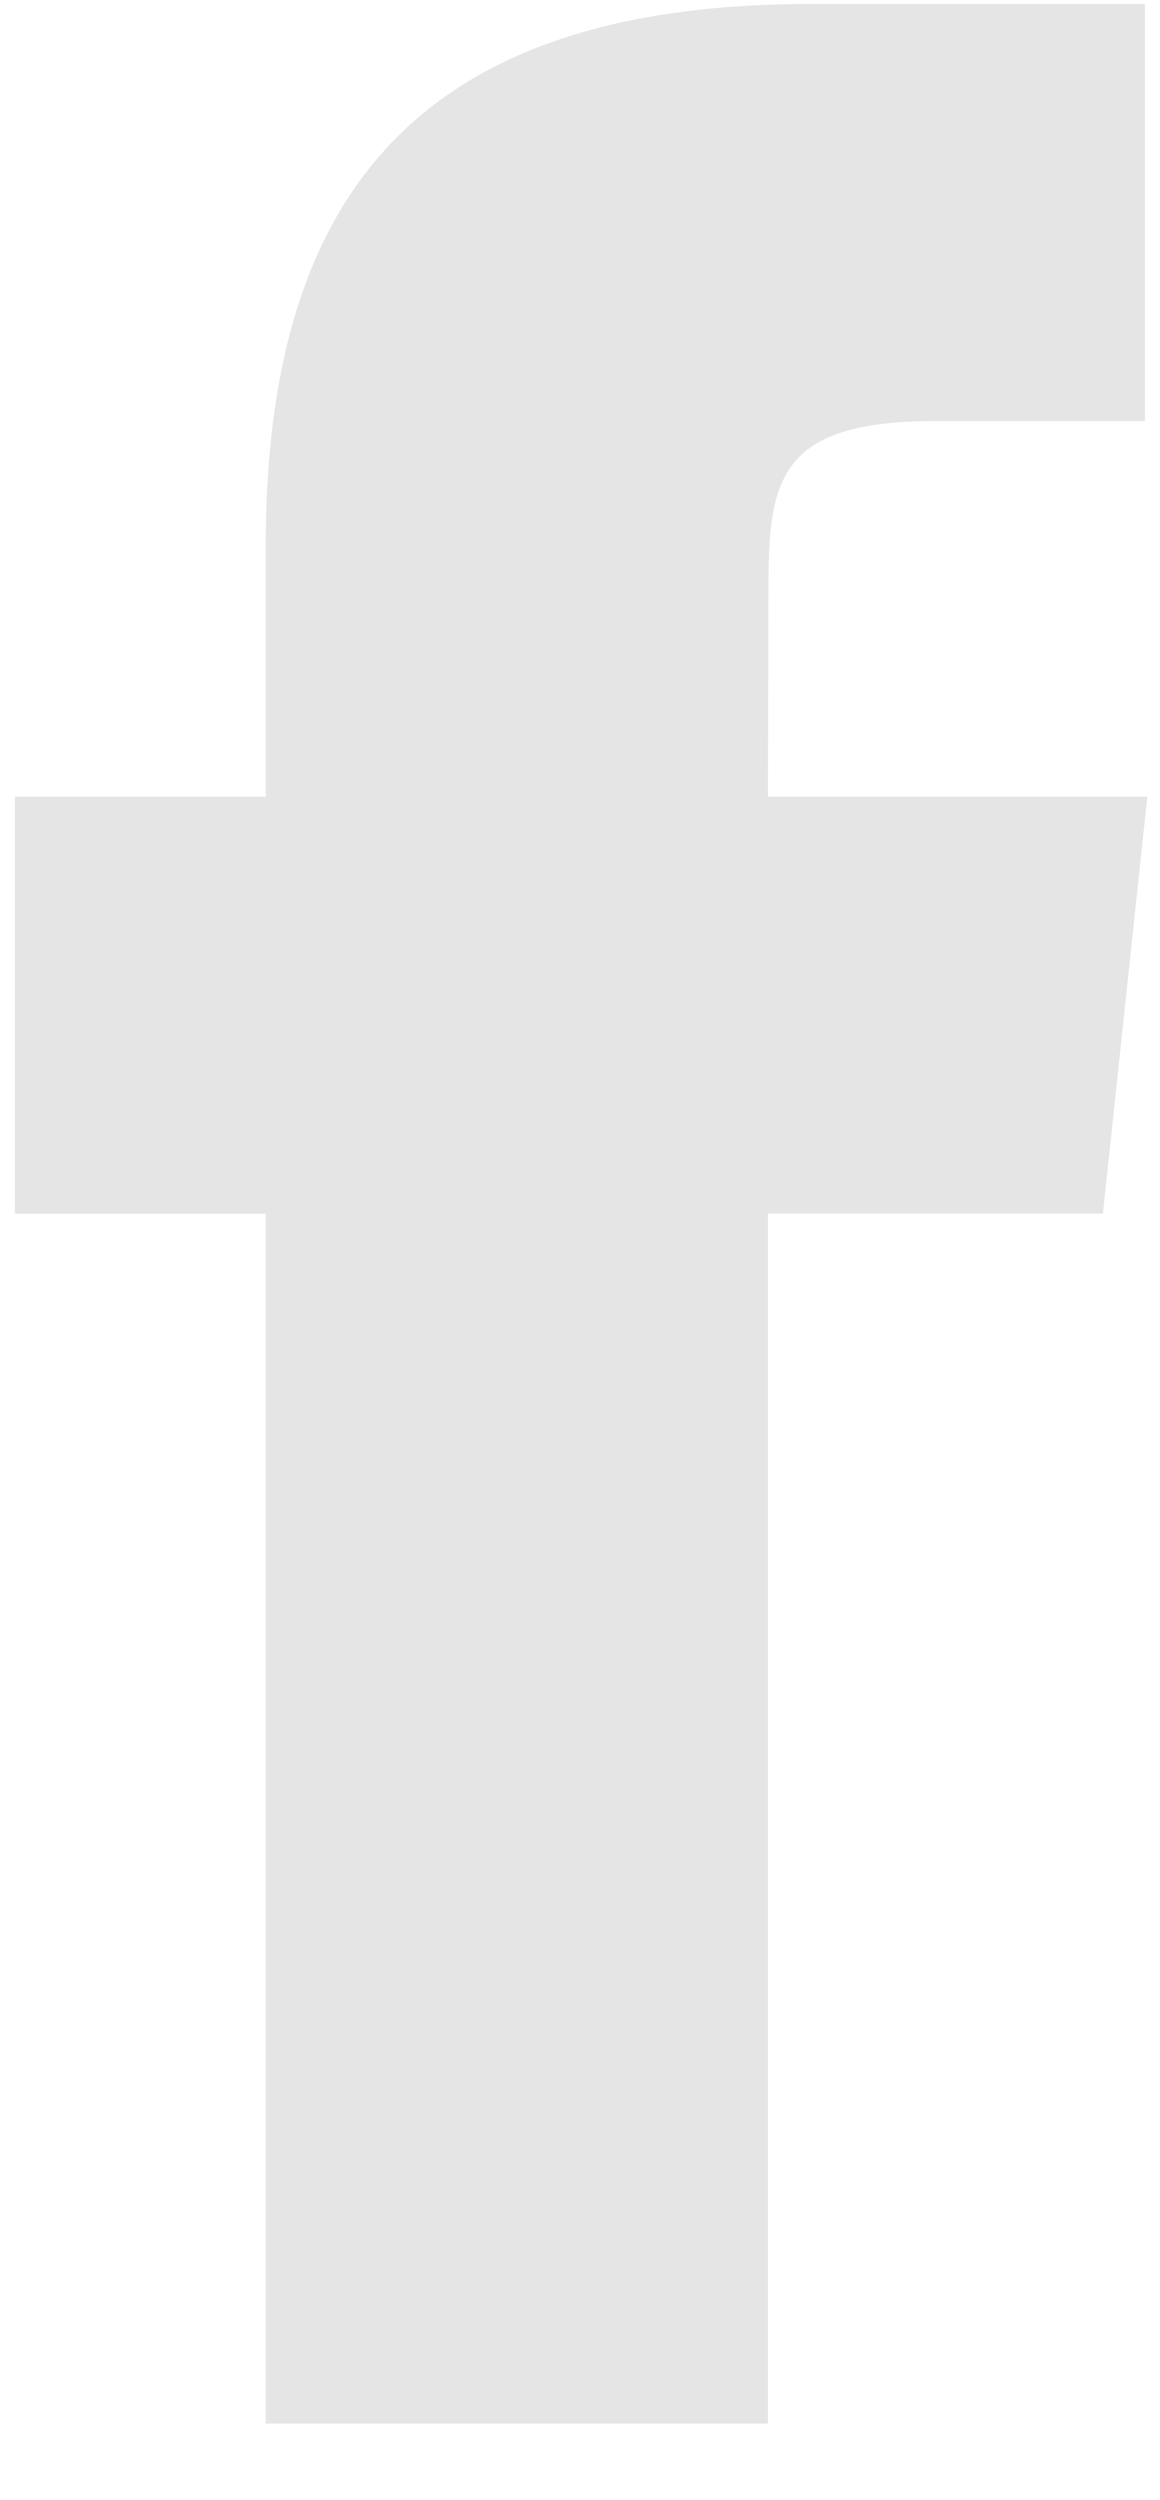 <svg width="13" height="28" viewBox="0 0 13 28" fill="none" xmlns="http://www.w3.org/2000/svg">
<path d="M8.606 27.146V13.594H12.36L12.858 8.924H8.606L8.612 6.586C8.612 5.368 8.728 4.716 10.484 4.716H12.831V0.045H9.076C4.566 0.045 2.978 2.311 2.978 6.12V8.924H0.167V13.595H2.978V27.146H8.606Z" fill="#E5E5E5"/>
</svg>
